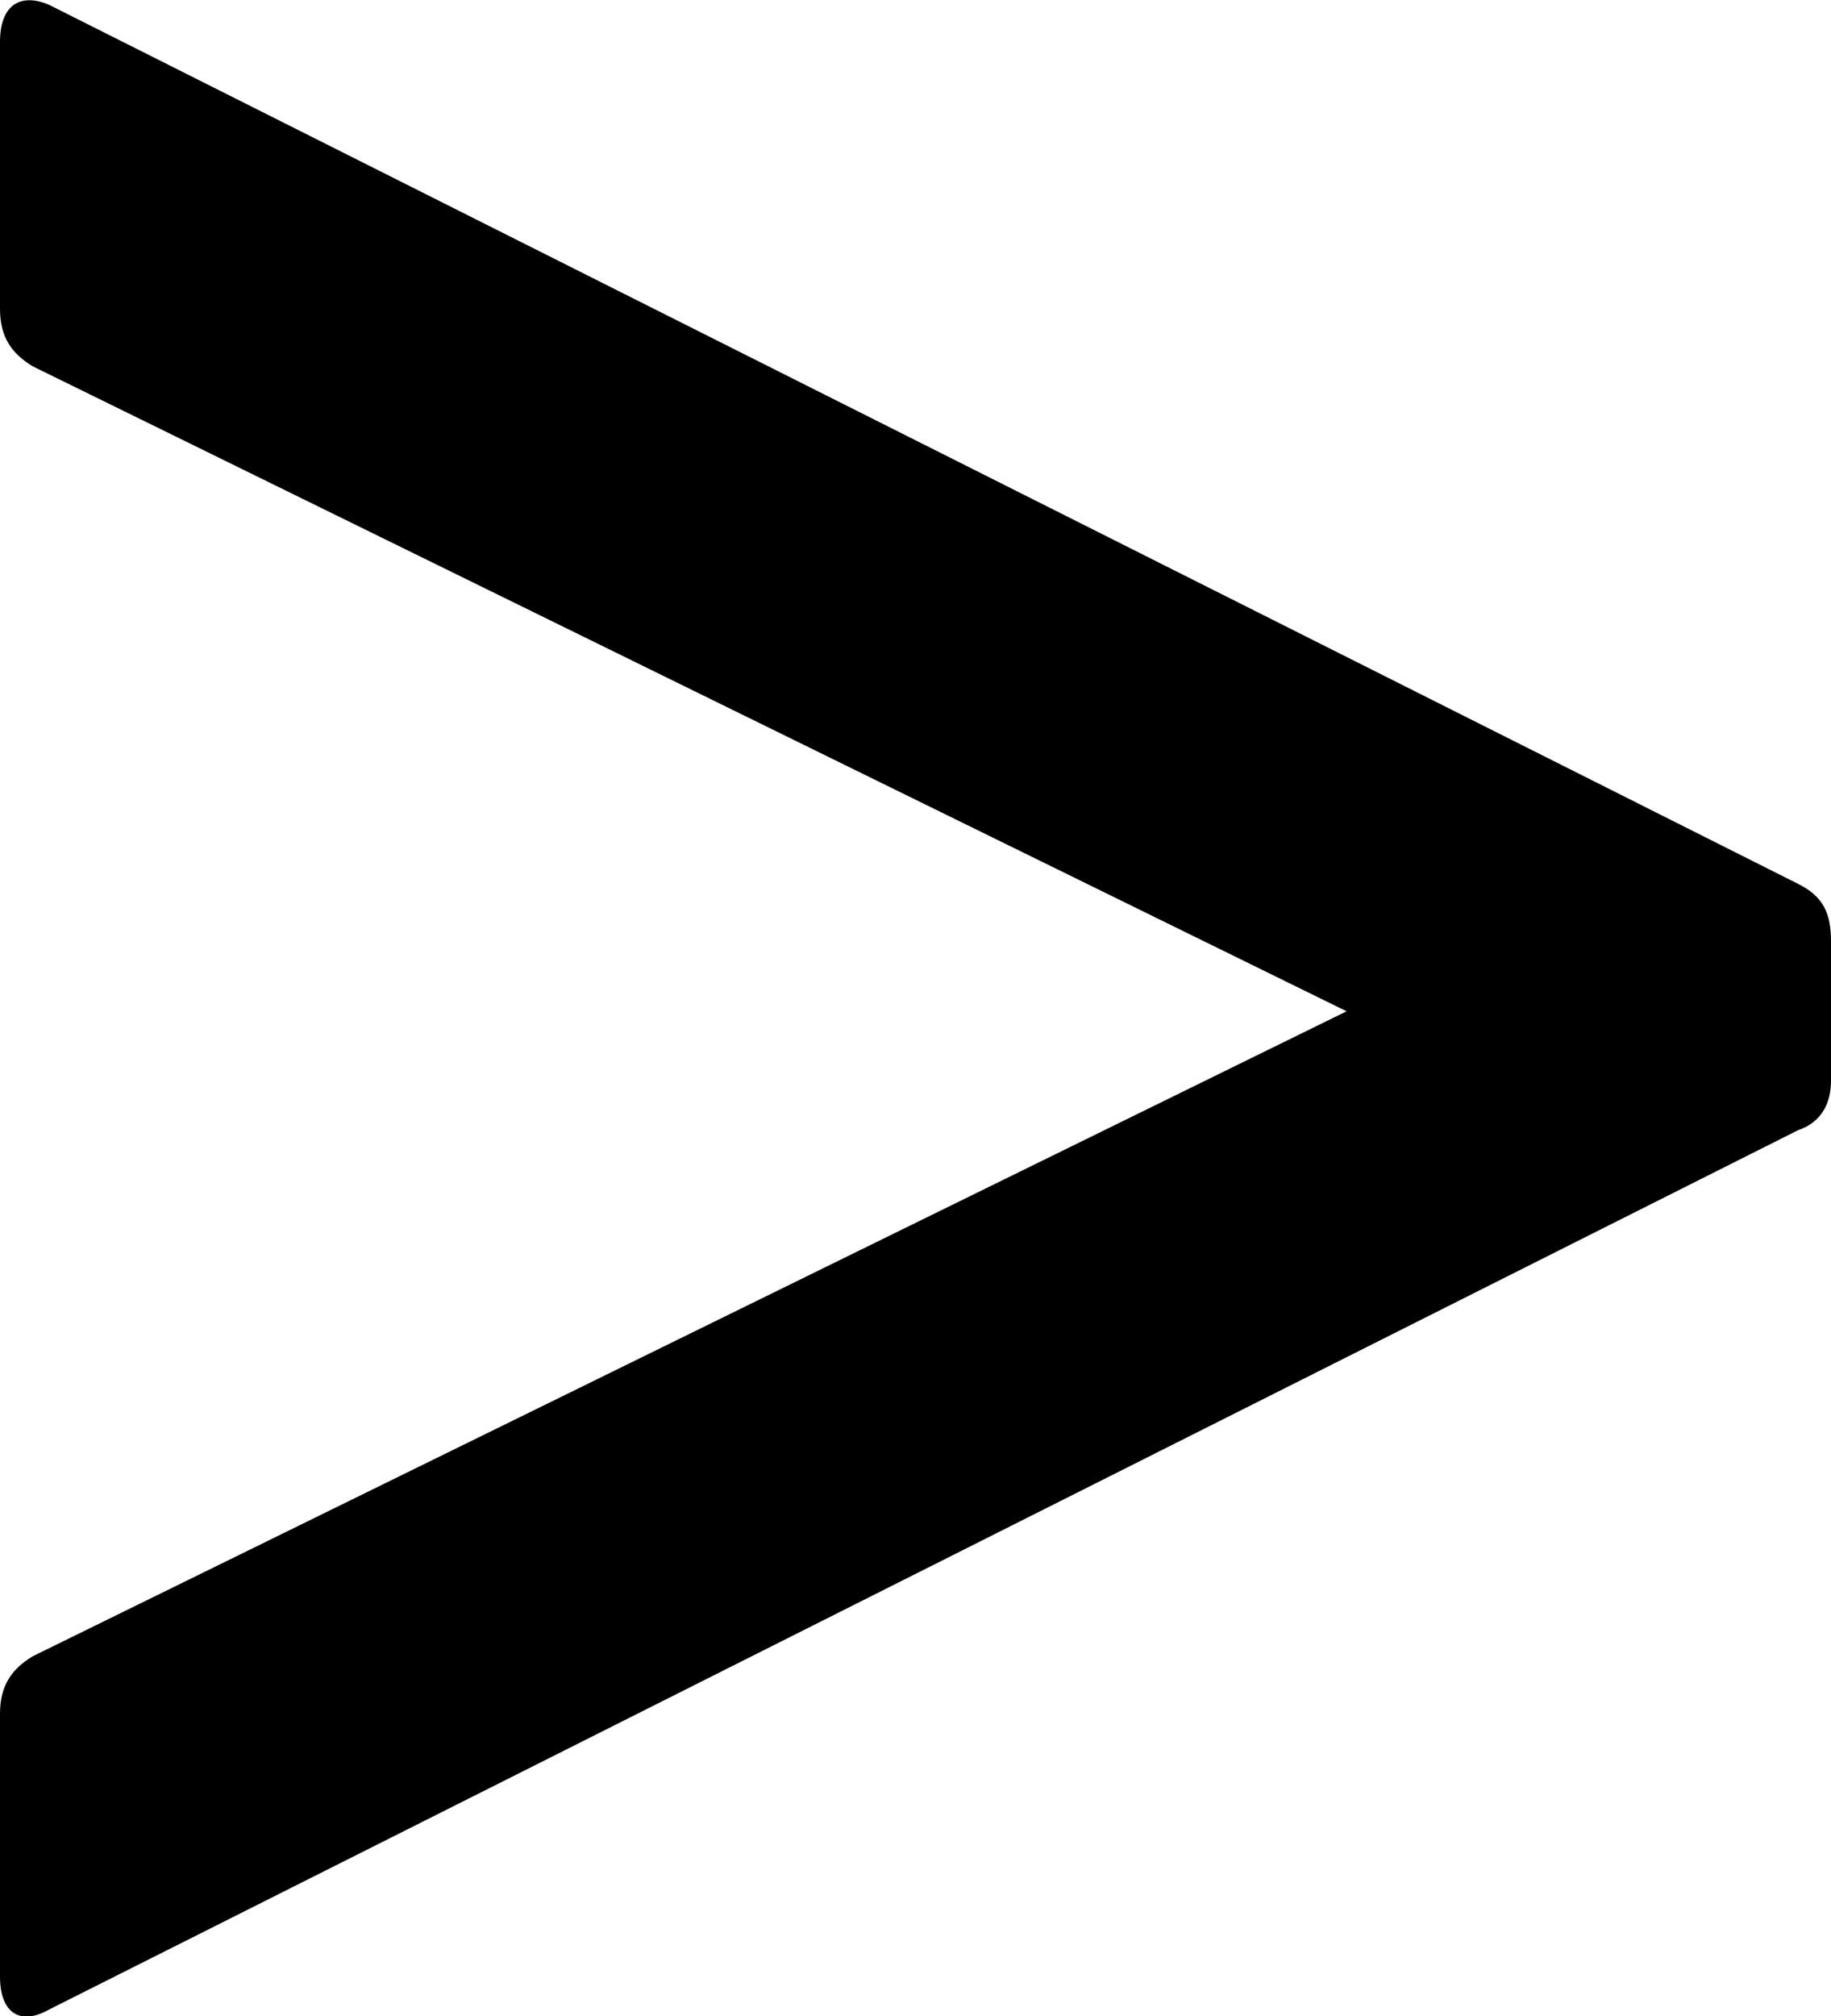<?xml version="1.0" encoding="UTF-8" standalone="no"?>
<!-- Created with Inkscape (http://www.inkscape.org/) -->

<svg
   width="12.02mm"
   height="13.229mm"
   viewBox="0 0 12.02 13.229"
   version="1.1"
   id="svg759"
   xmlns="http://www.w3.org/2000/svg"
   xmlns:svg="http://www.w3.org/2000/svg">
  <defs
     id="defs756" />
  <g
     id="layer1"
     transform="translate(-54.895,-103.73)">
    <path
       d="m 66.699,111.145 c 0.162,-0.054 0.216,-0.189 0.216,-0.323 v -0.916 c 0,-0.189 -0.054,-0.296 -0.216,-0.377 l -11.481,-5.767 c -0.189,-0.081 -0.323,0 -0.323,0.243 v 1.752 c 0,0.189 0.081,0.296 0.216,0.377 l 8.624,4.231 -8.624,4.231 c -0.135,0.081 -0.216,0.189 -0.216,0.377 v 1.725 c 0,0.243 0.135,0.323 0.323,0.216 z"
       id="path634" />
  </g>
</svg>
